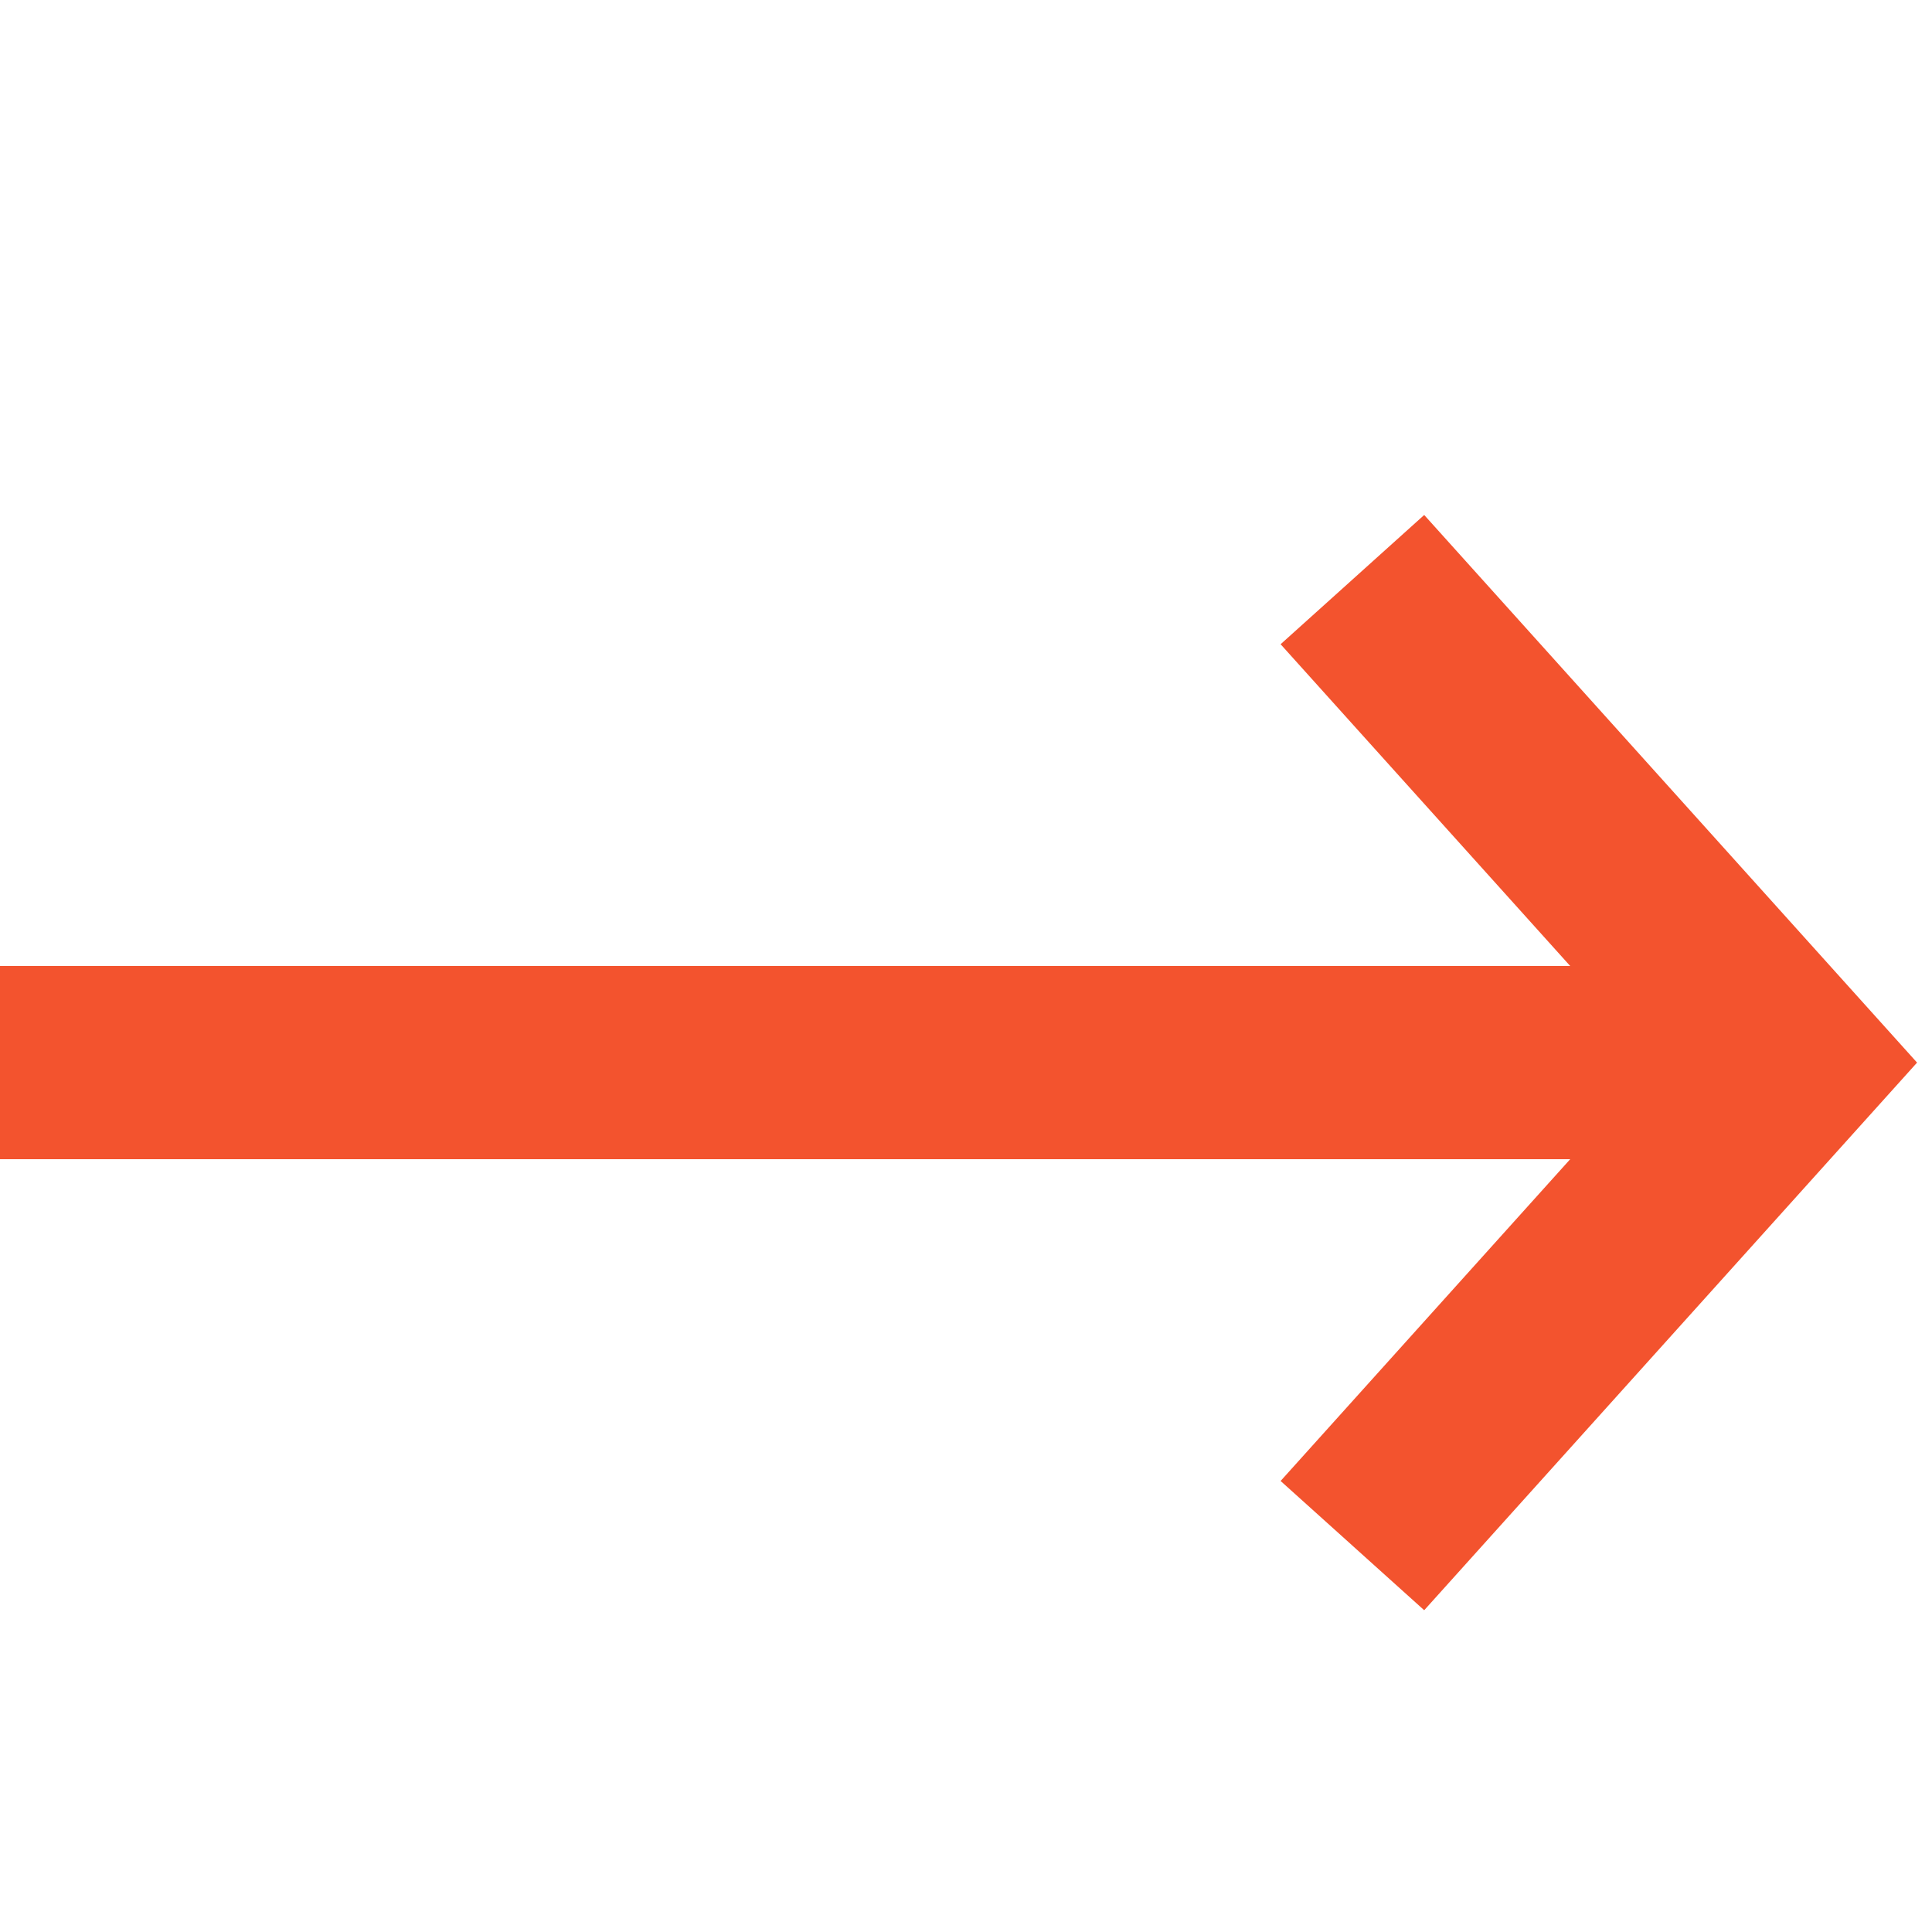 <svg width="20" height="20" viewBox="0 0 20 20" fill="none" xmlns="http://www.w3.org/2000/svg">
<rect y="10" width="18" height="2" fill="#F3532E"/>
<path d="M14 6L18.5 11L14 16" stroke="#F3532E" stroke-width="2"/>
</svg>
